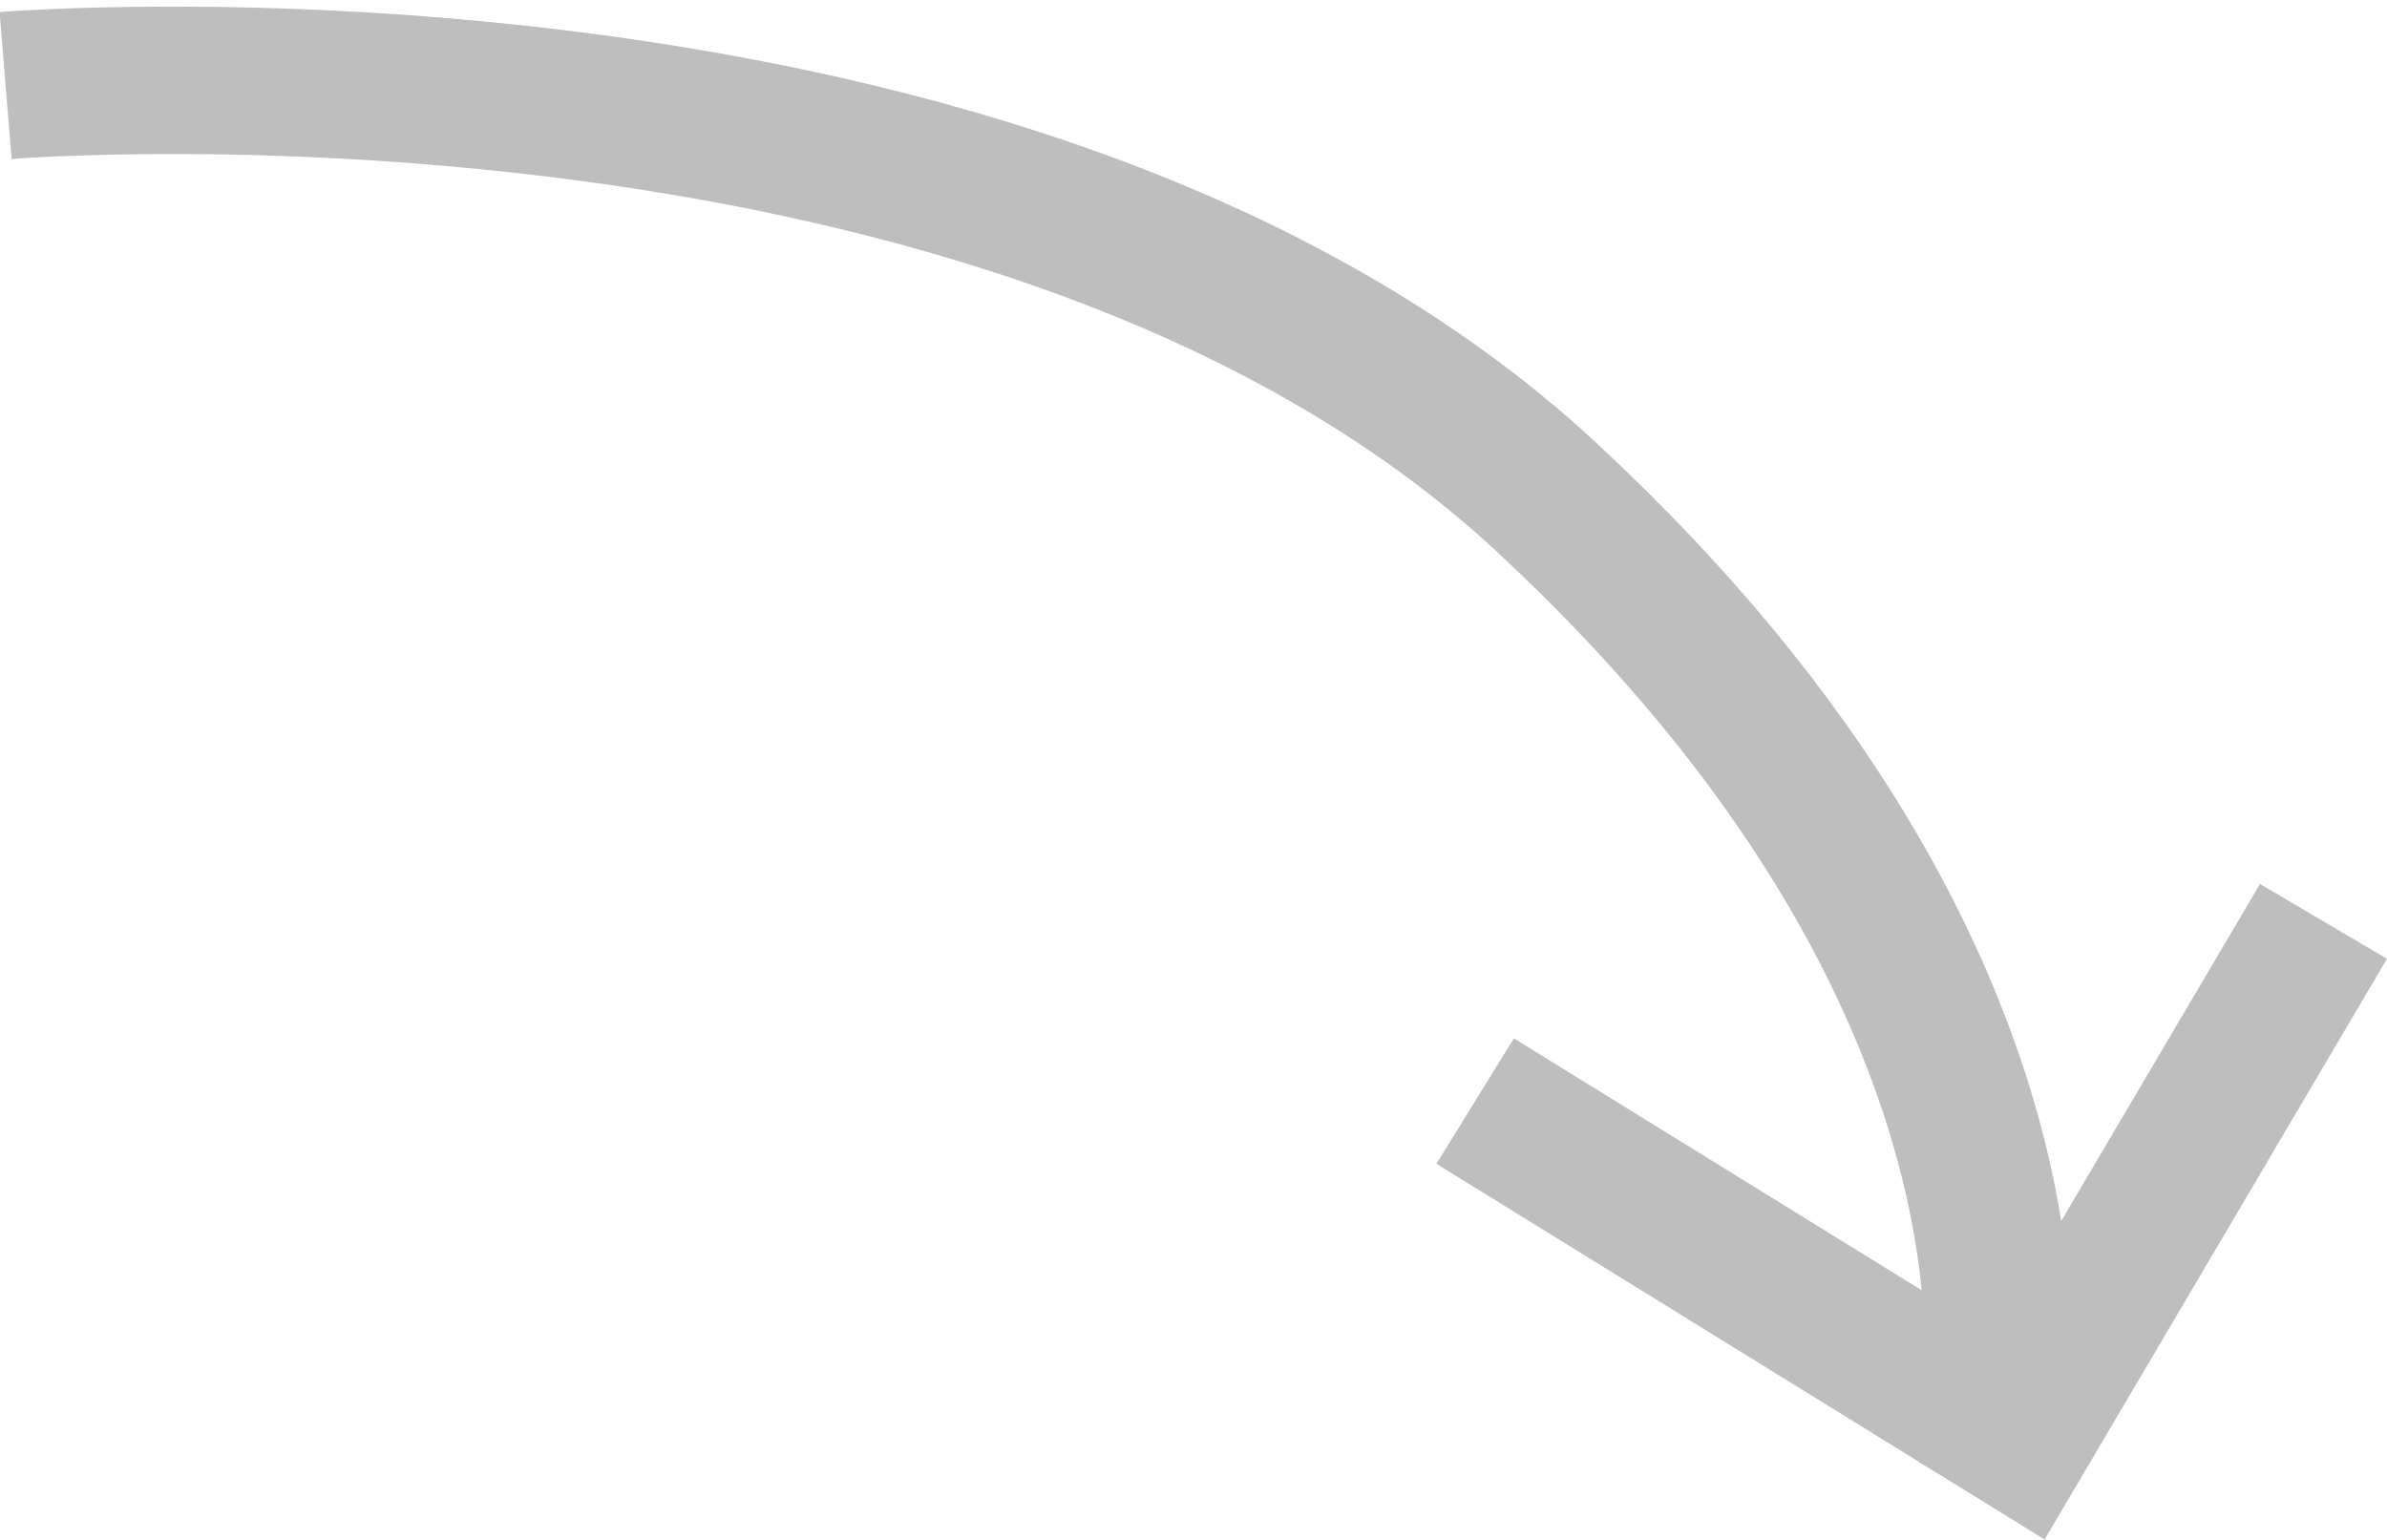 <svg xmlns="http://www.w3.org/2000/svg" viewBox="0 0 16.191 10.446">
  <defs>
    <style>
      .cls-1 {
        fill: none;
        stroke: #bebebe;
      }
    </style>
  </defs>
  <g id="arrow" transform="translate(-432.662 -543.078)">
    <path id="Path_61" data-name="Path 61" class="cls-1" d="M-1557.3,3103.658s6.836-.56,10.448,2.789,3.036,6.272,3.036,6.272l-3.516-2.172" transform="translate(1990 -2560)"/>
    <path id="Path_62" data-name="Path 62" class="cls-1" d="M-1541.578,3109.328l-2.312,3.922" transform="translate(1990 -2560)"/>
  </g>
</svg>
